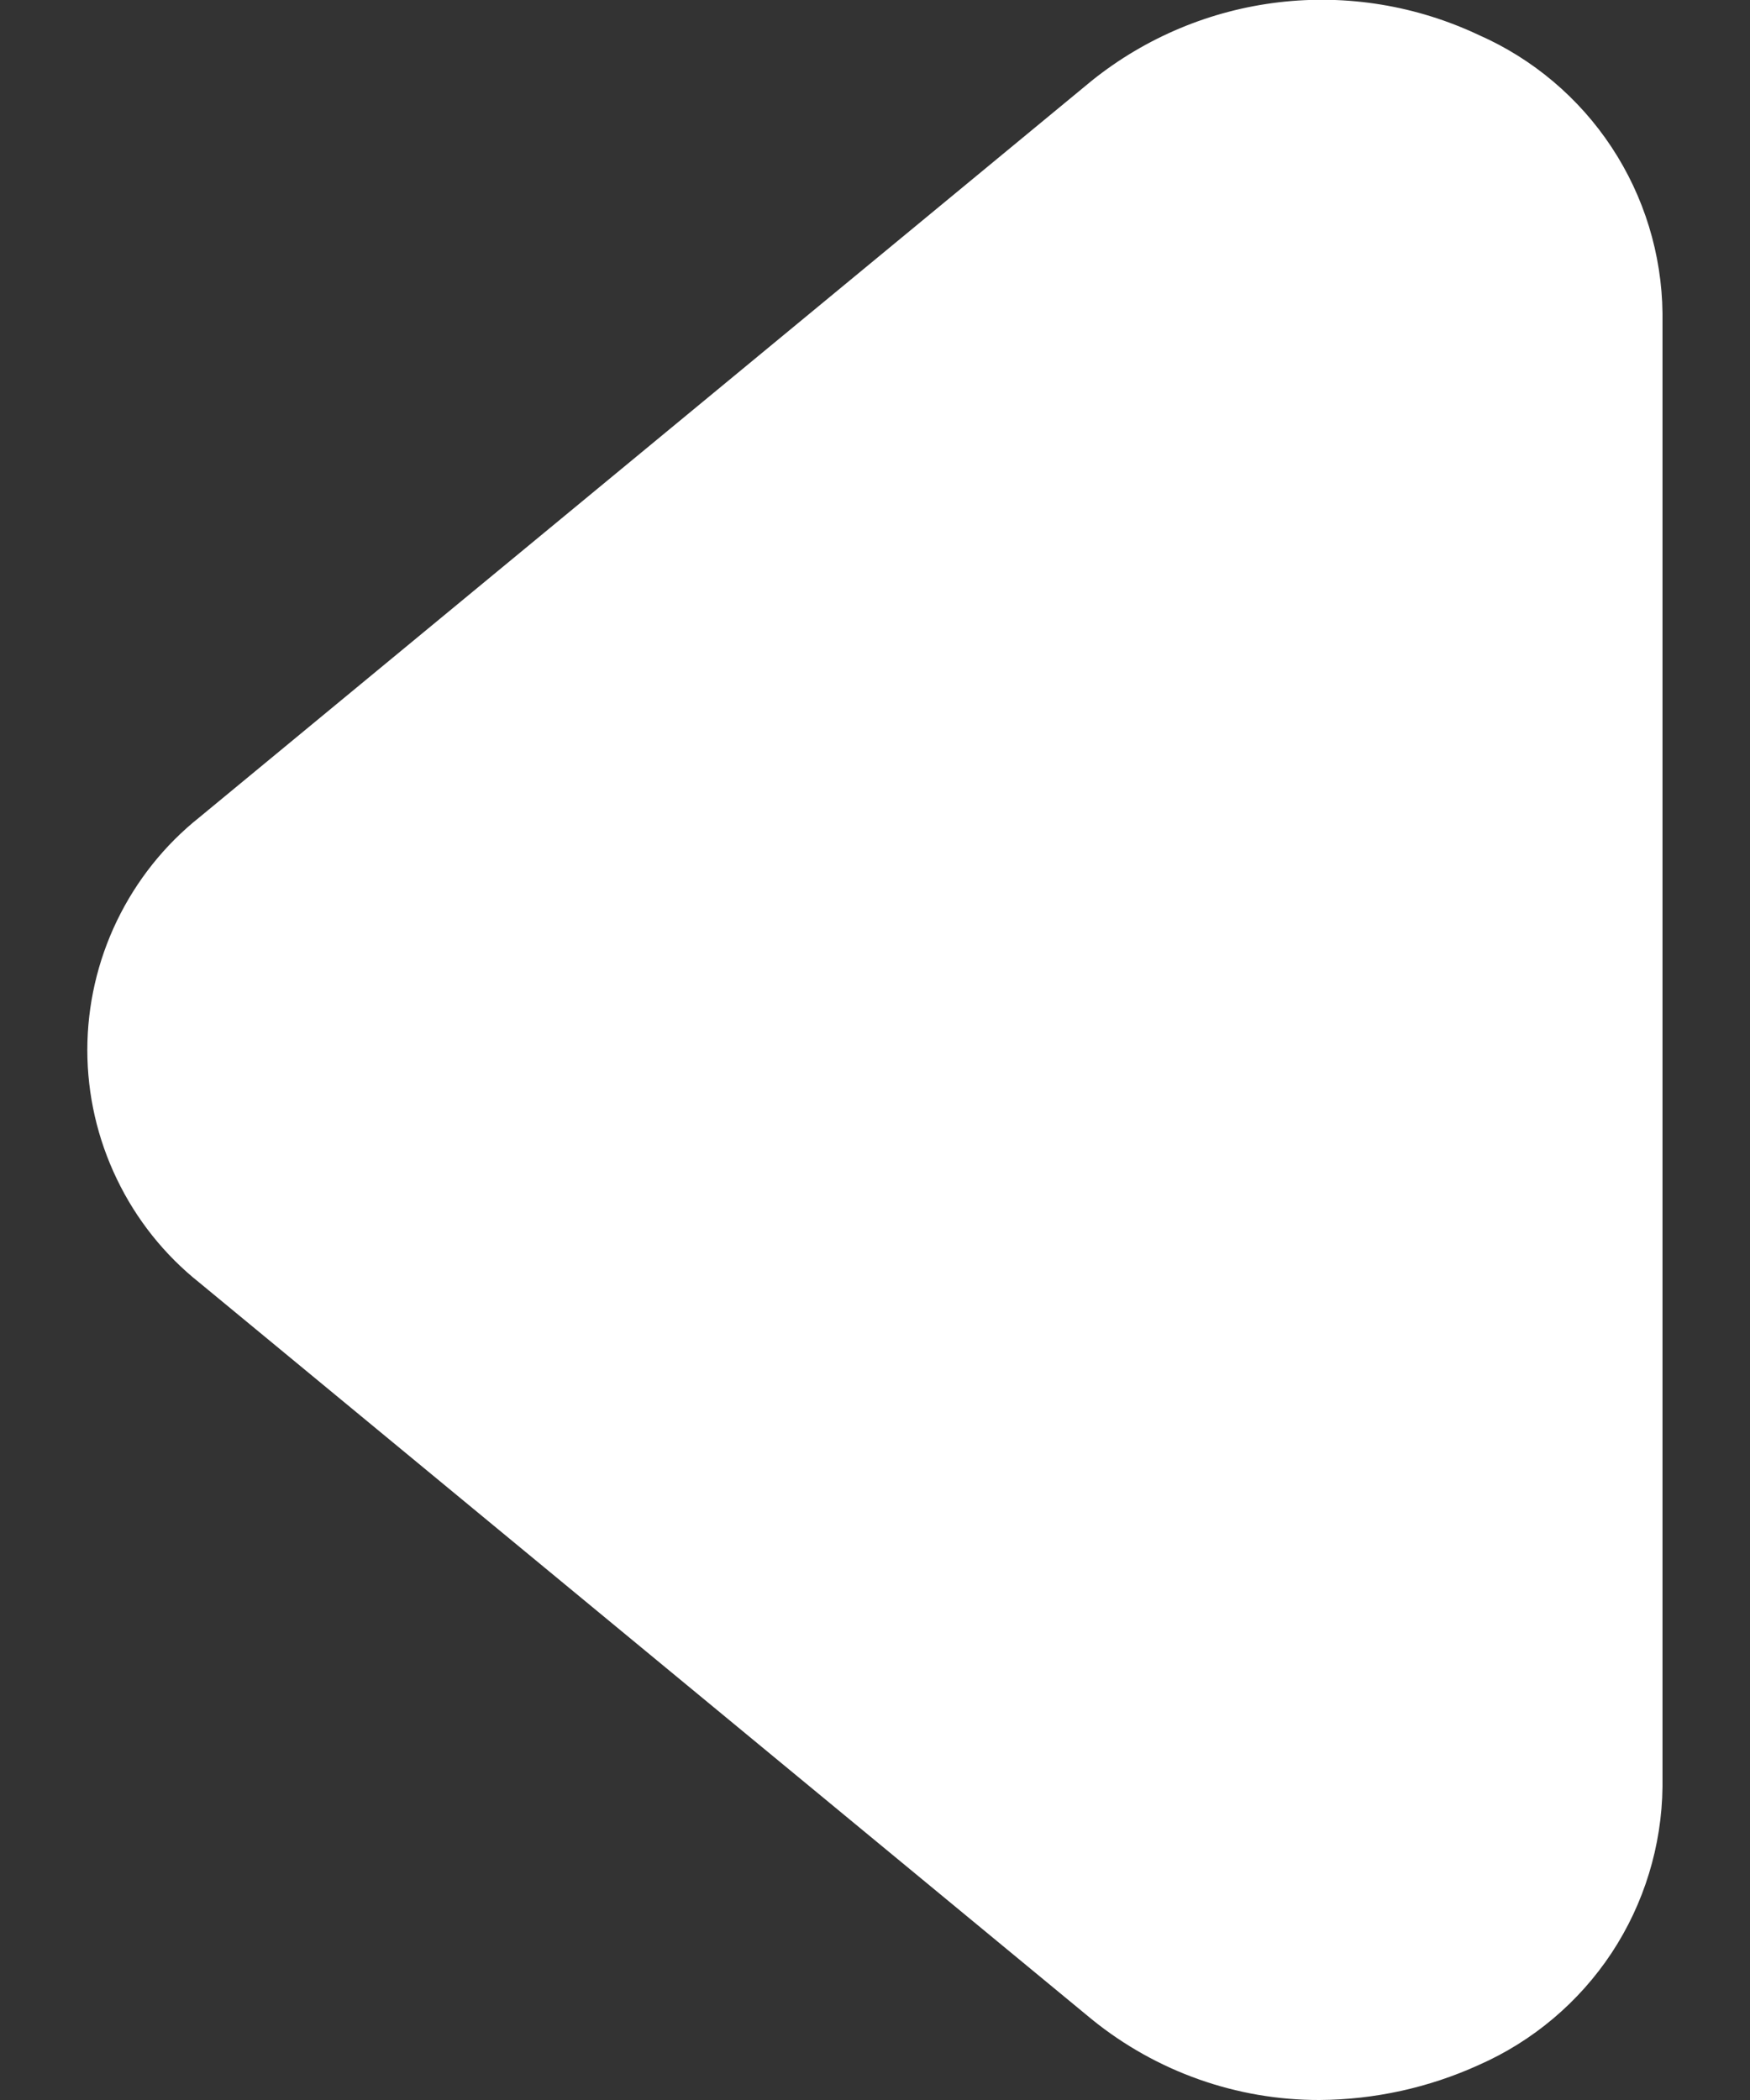 <svg width="10" height="12" viewBox="0 0 10 12" fill="none" xmlns="http://www.w3.org/2000/svg">
<rect x="0" y="0" width="10" height="12" fill="#333333" stroke="none"/>
<path d="M7.54 12C7.067 12.001 6.608 11.838 6.24 11.54L1.14 7.33C0.94 7.171 0.779 6.969 0.668 6.738C0.557 6.508 0.499 6.256 0.499 6C0.499 5.745 0.557 5.492 0.668 5.262C0.779 5.032 0.94 4.829 1.14 4.67L6.24 0.46C6.547 0.214 6.917 0.059 7.308 0.013C7.699 -0.033 8.094 0.032 8.45 0.2C8.759 0.336 9.023 0.559 9.209 0.841C9.395 1.123 9.496 1.452 9.5 1.79V10.21C9.496 10.548 9.395 10.878 9.209 11.16C9.023 11.441 8.759 11.664 8.45 11.8C8.164 11.93 7.854 11.998 7.54 12Z" fill="white"/>
</svg>
